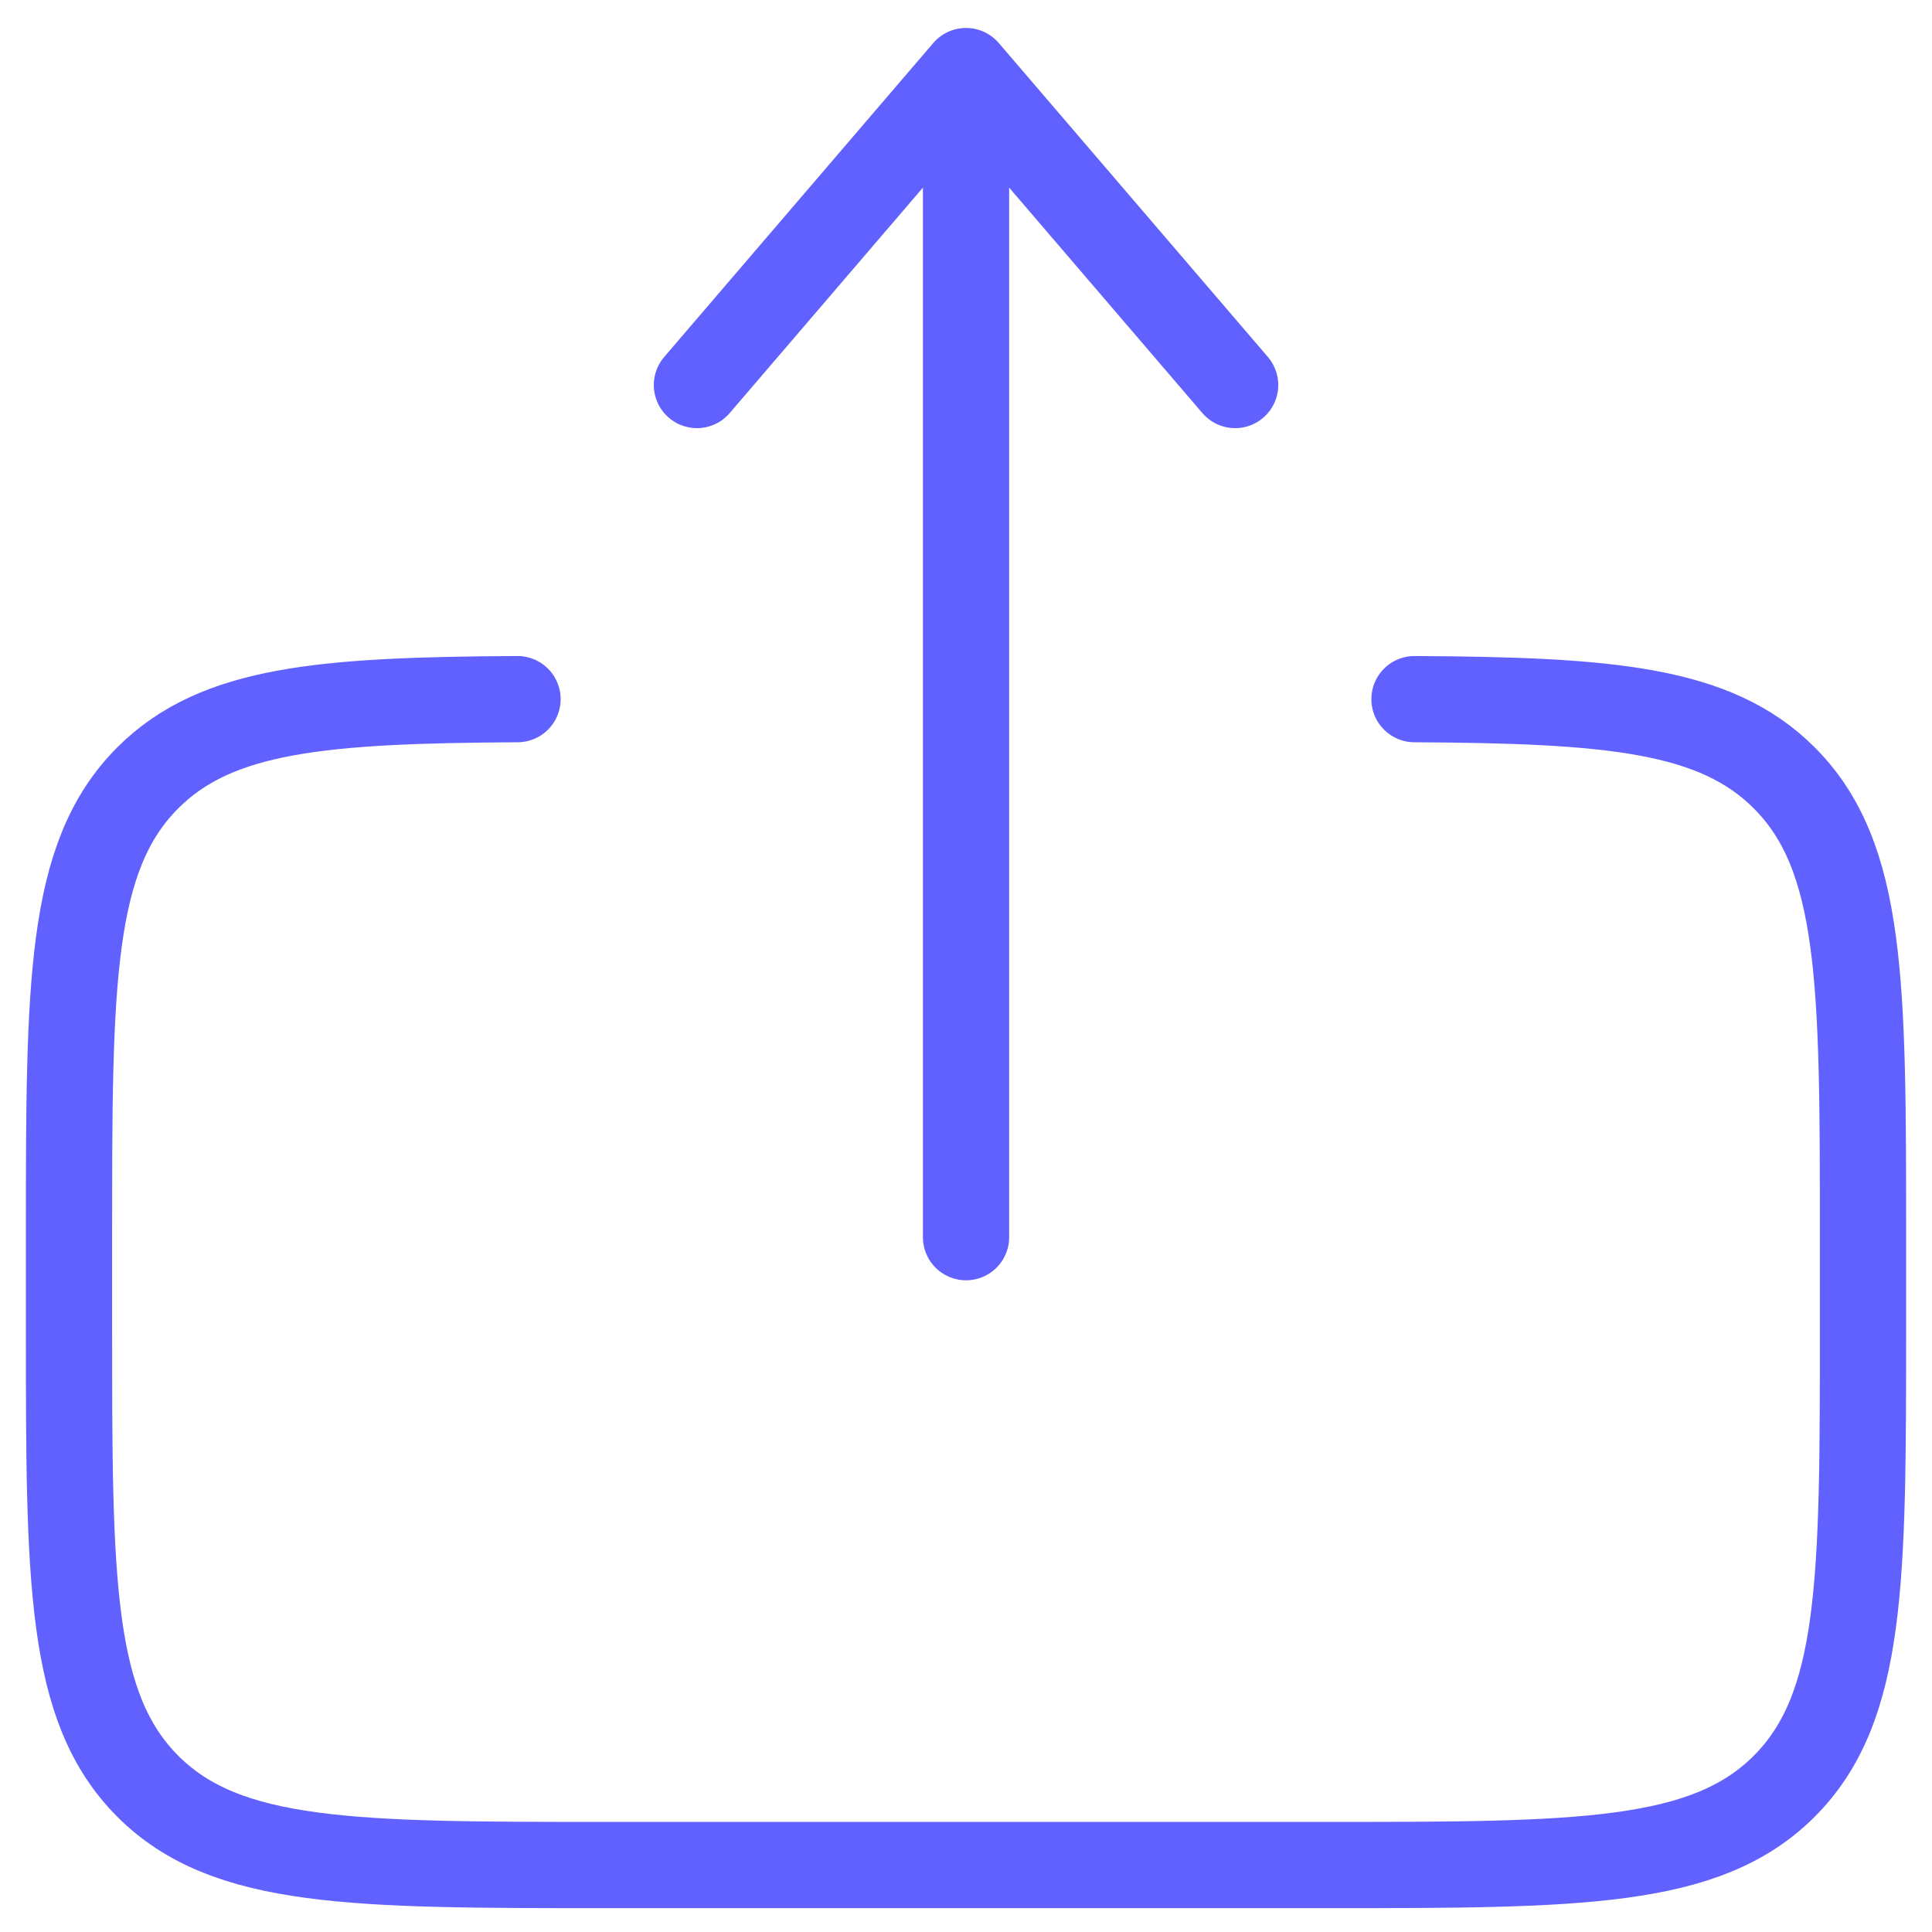 <svg width="56" height="56" viewBox="0 0 56 56" fill="none" xmlns="http://www.w3.org/2000/svg">
<path d="M41 20.265C46.655 20.296 49.718 20.548 51.715 22.545C54 24.83 54 28.507 54 35.859V38.459C54 45.815 54 49.491 51.715 51.777C49.432 54.059 45.753 54.059 38.4 54.059H17.6C10.247 54.059 6.568 54.059 4.285 51.777C2 49.489 2 45.815 2 38.459V35.859C2 28.507 2 24.83 4.285 22.545C6.282 20.548 9.345 20.296 15 20.265" stroke="#6161FF" stroke-width="2.5" stroke-linecap="round"/>
<path d="M28.001 35.86V2.06M28.001 2.06L35.801 11.16M28.001 2.06L20.201 11.16" stroke="#6161FF" stroke-width="2.5" stroke-linecap="round" stroke-linejoin="round"/>
</svg>
